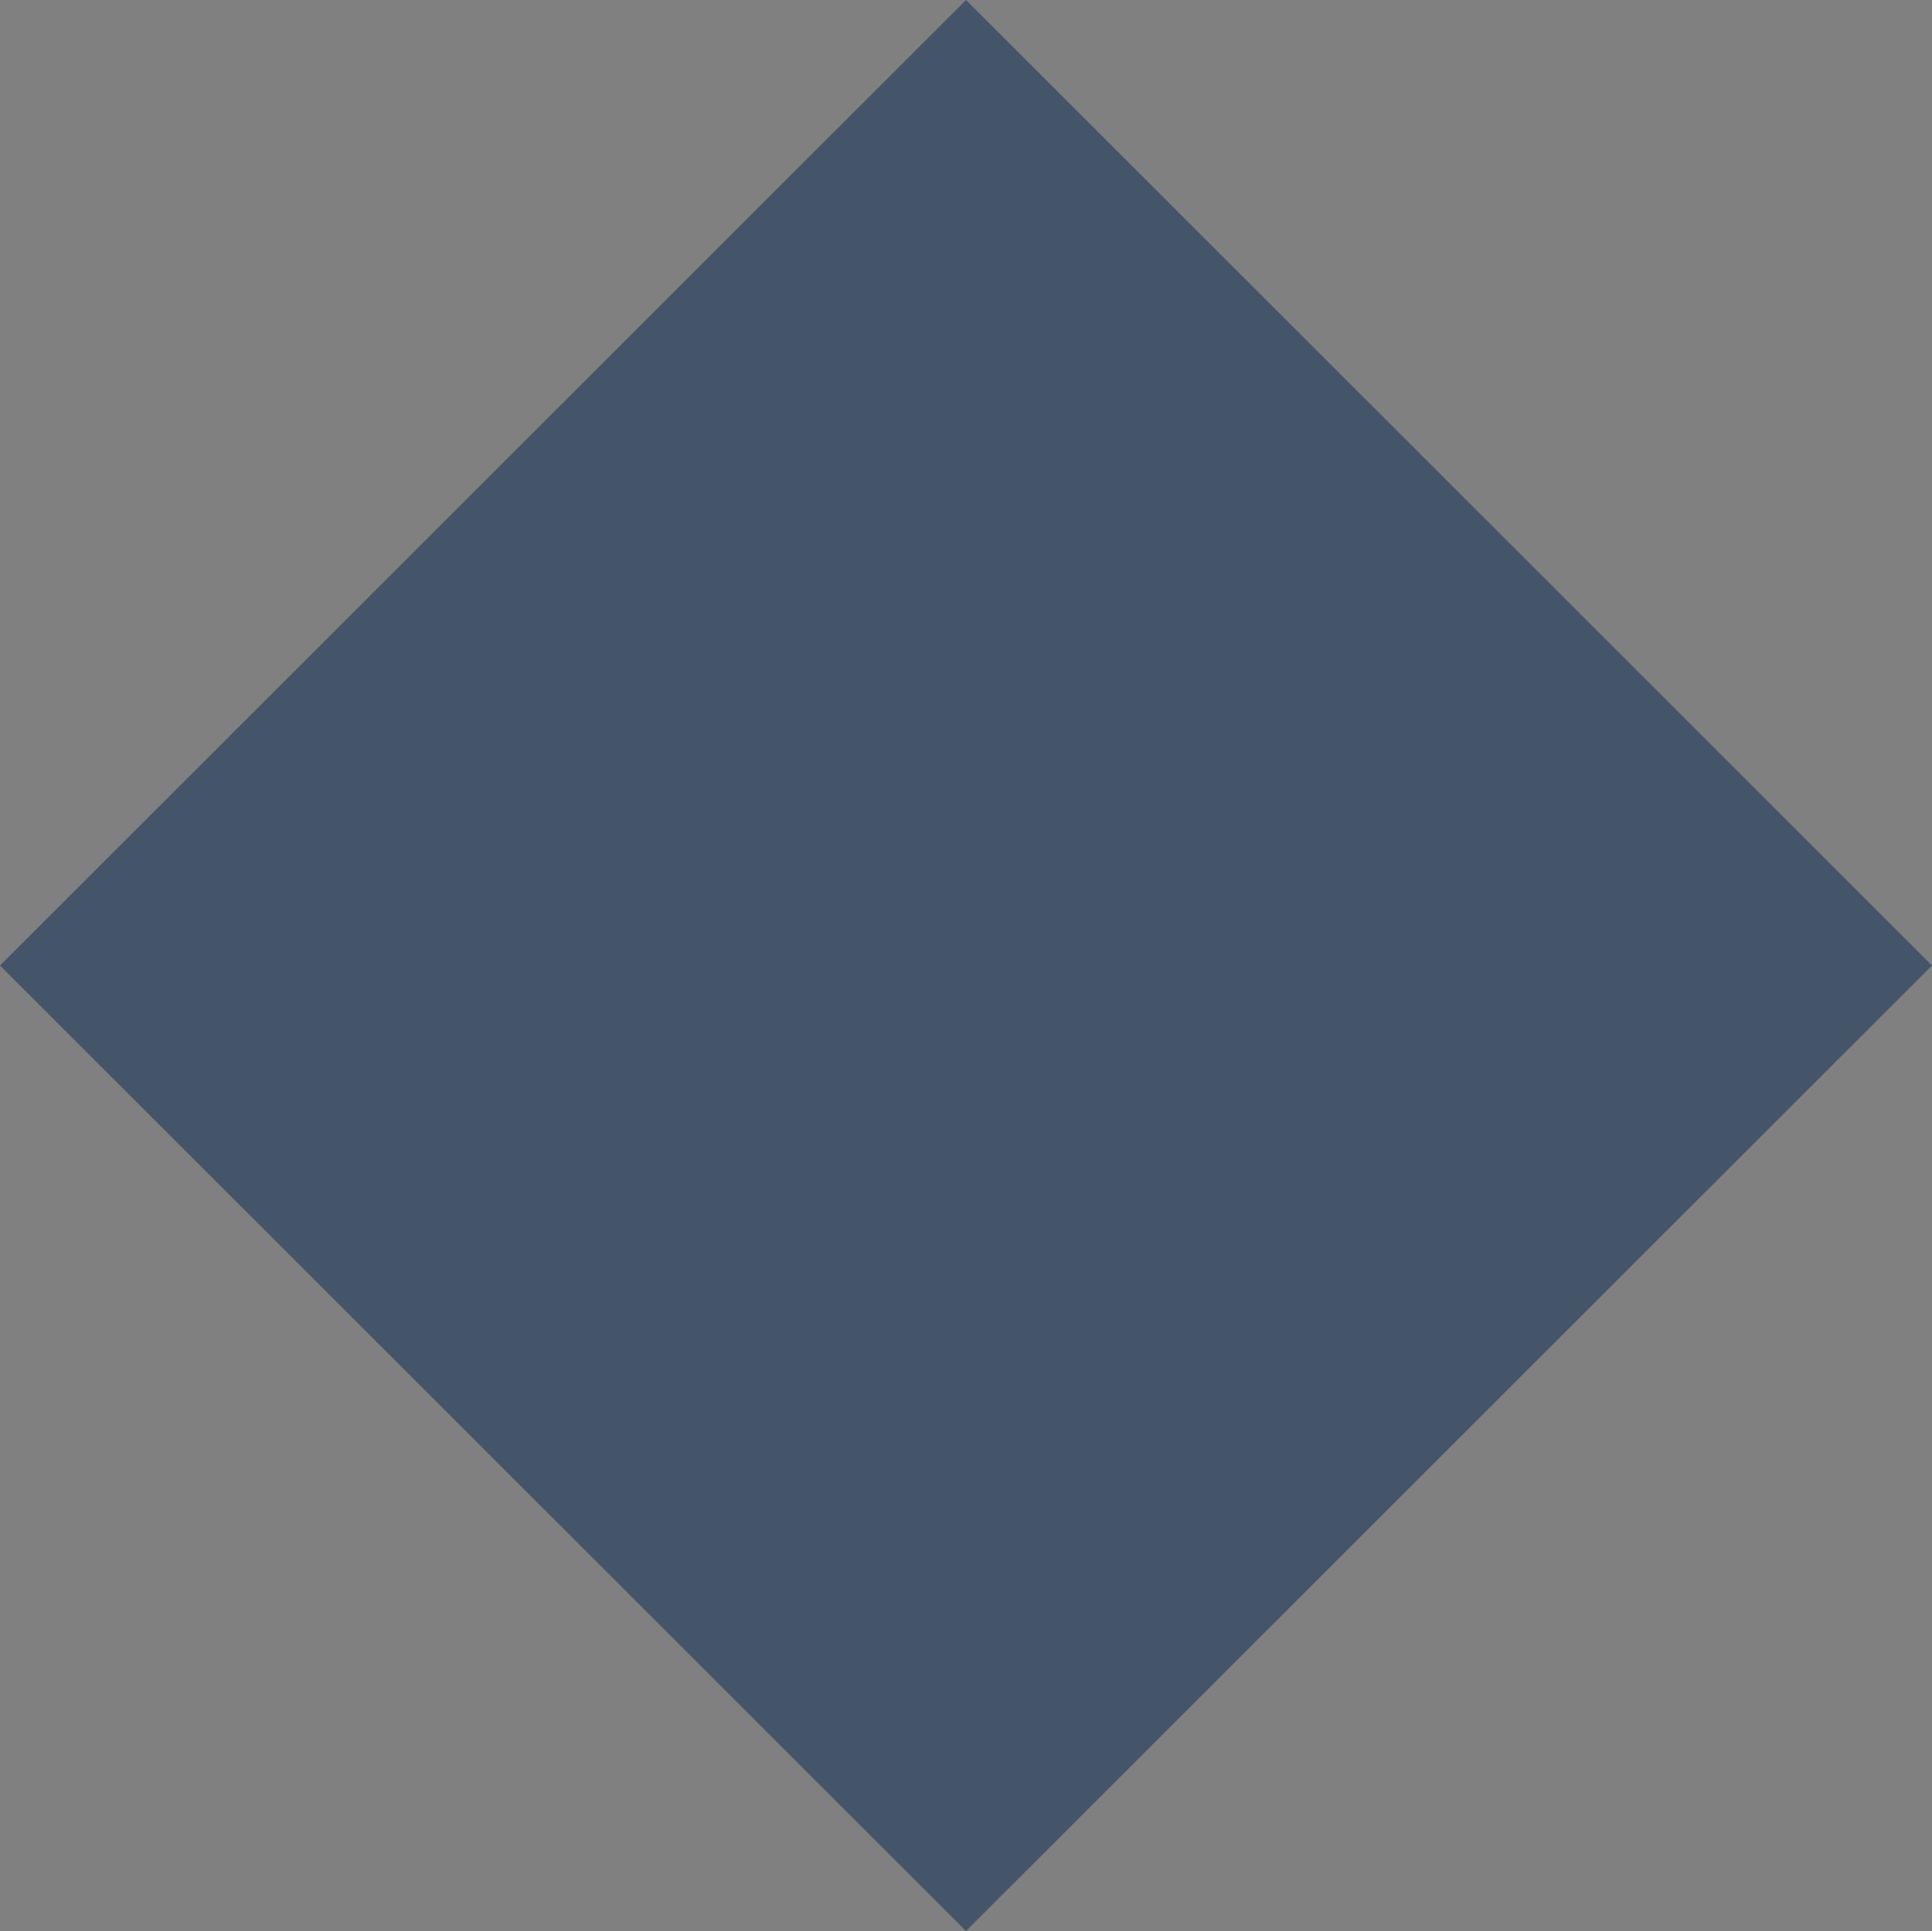 <svg version="1.1" x="0" y="0" width="100%" height="100%" viewBox="0,0,5.248,5.246" xmlns="http://www.w3.org/2000/svg" xmlns:xlink="http://www.w3.org/1999/xlink">
  <rect x="0" y="0" width="5.248" height="5.246" fill="#808080" stroke="none"/>
  <g transform="translate(2.7453702744131787e-9 2.7453702744131787e-9)">
    <path d="M 2.624 0 L 5.248 2.623 L 2.624 5.246 L 0 2.623 Z" style="stroke:#ffffff;stroke-width:5.4907405488263574e-9;stroke-opacity:1;stroke-linecap:round;stroke-linejoin:round;fill:#445469;fill-opacity:1;fill-rule:nonzero;"/>
  </g>
</svg>